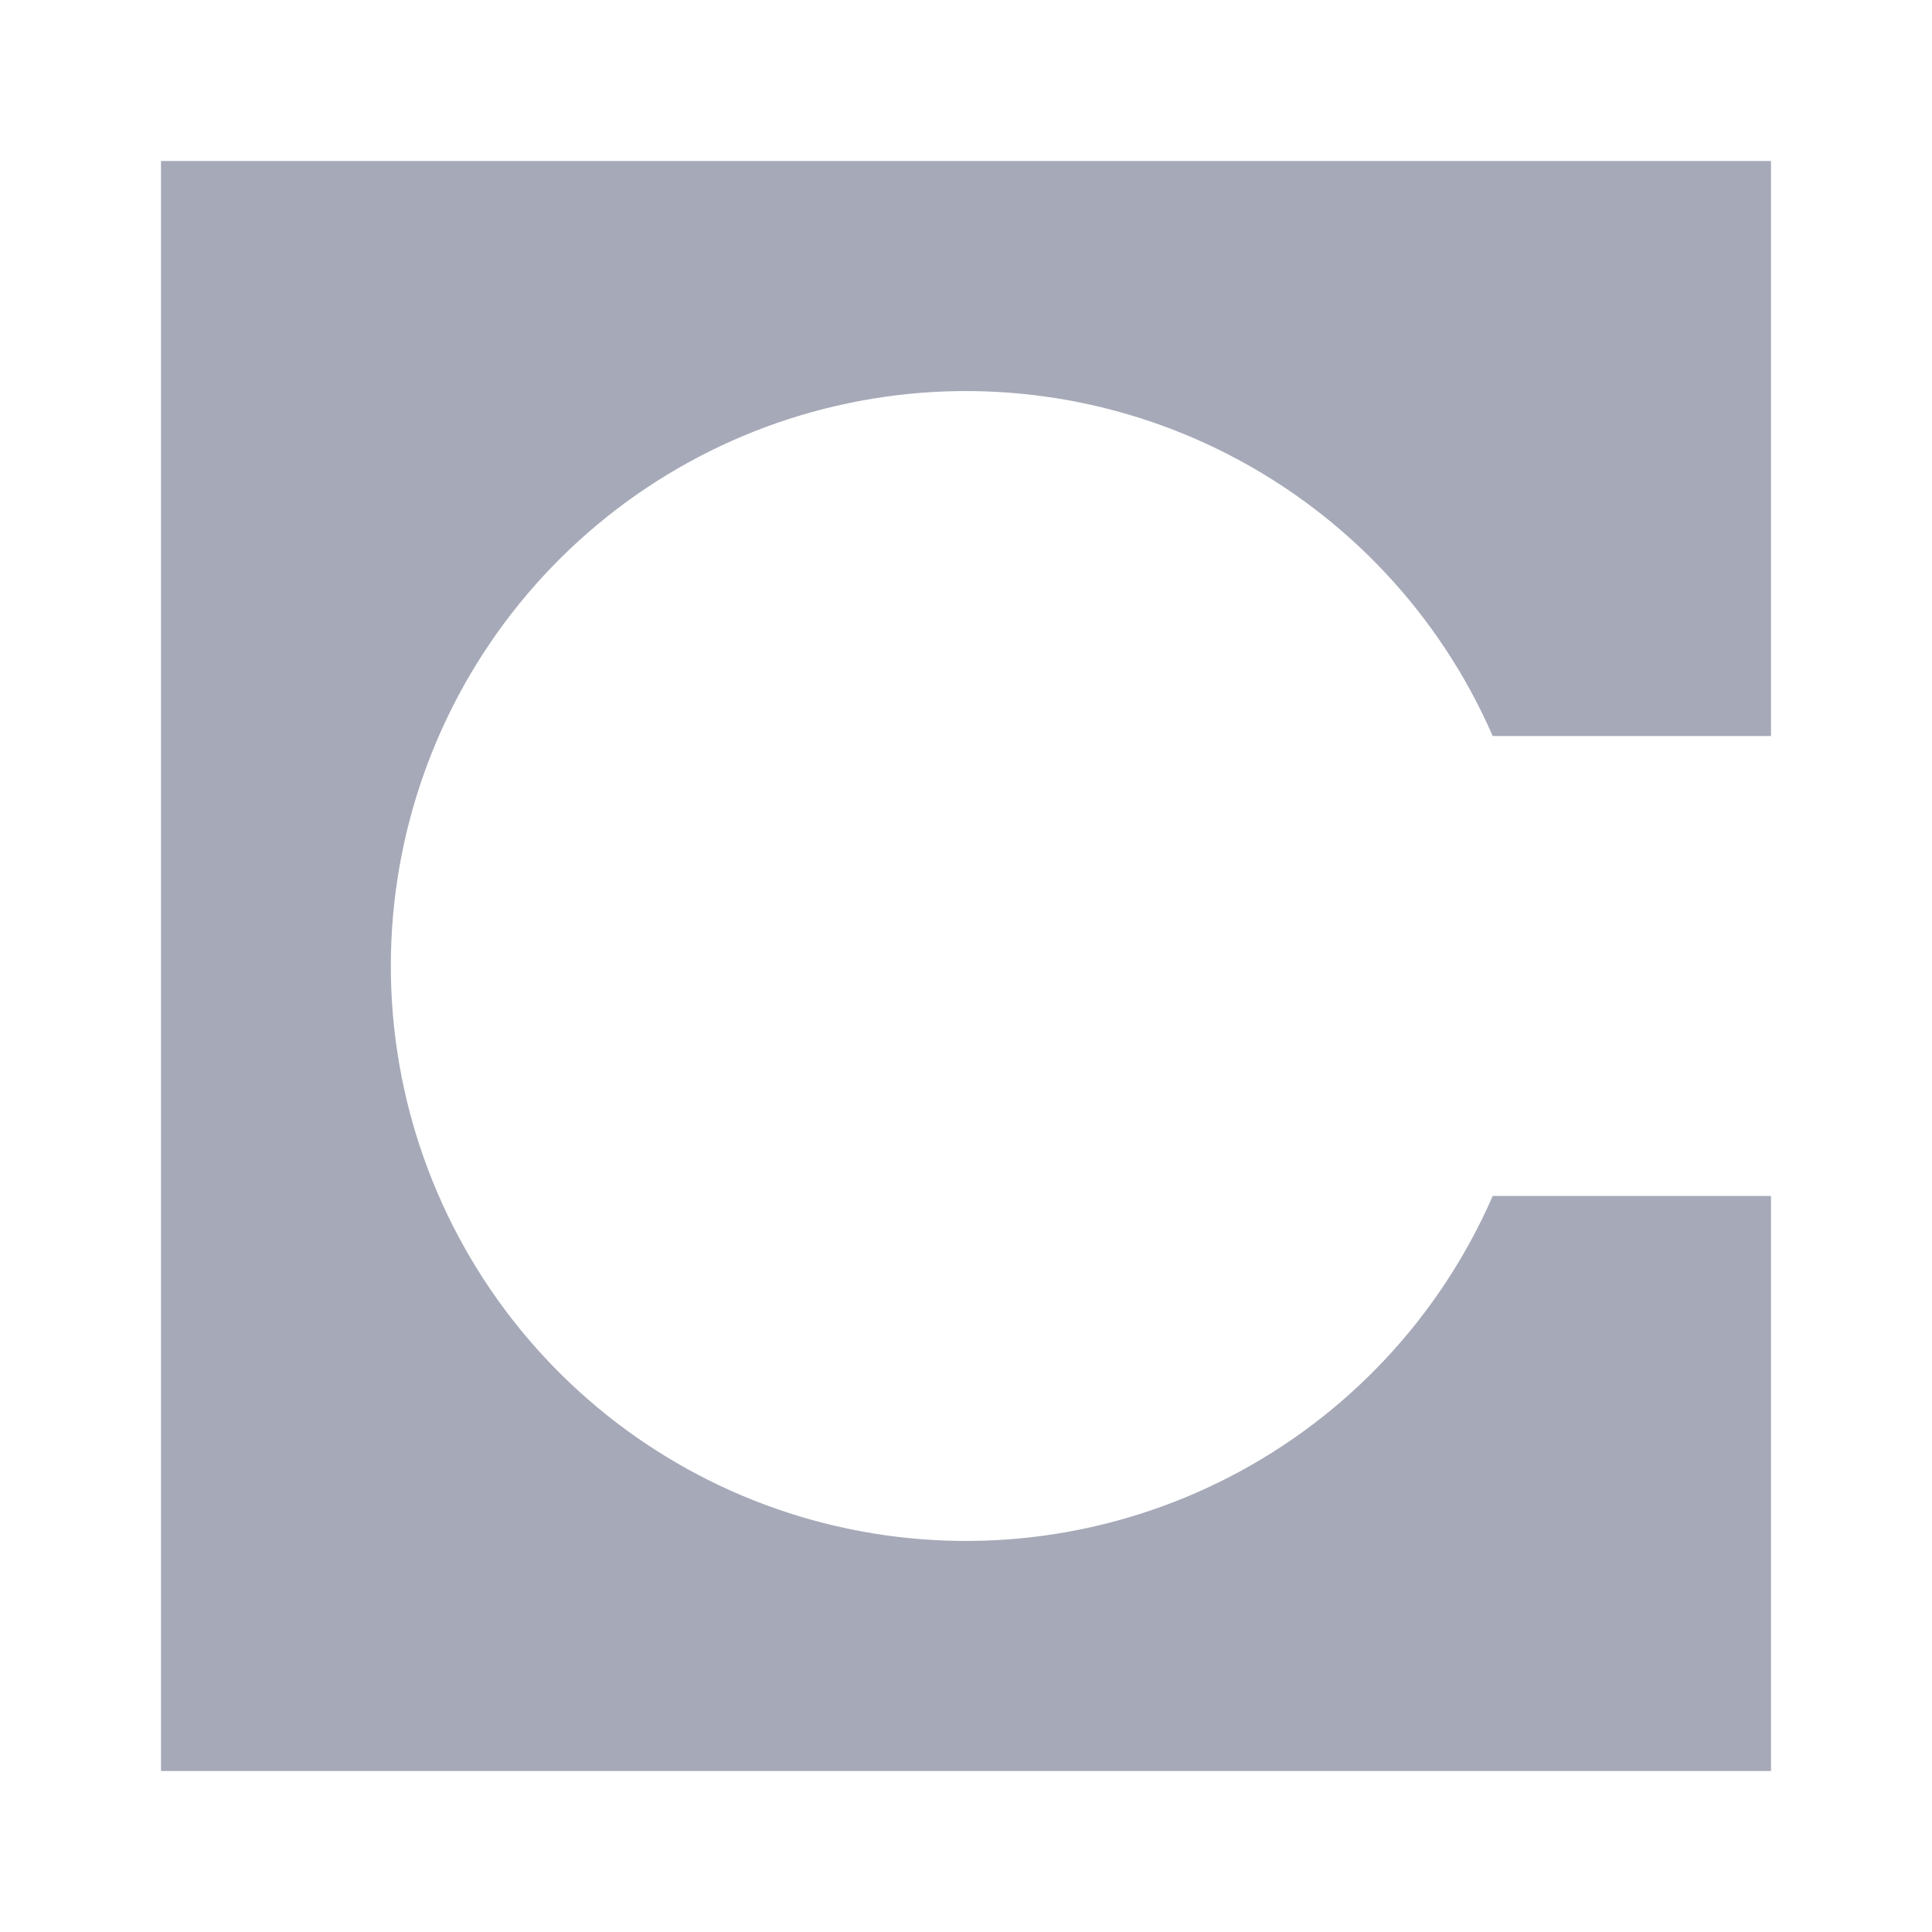 <svg width="24" height="24" viewBox="0 0 24 24" fill="none" xmlns="http://www.w3.org/2000/svg">
<path d="M2 2H22V9.143H18.543C17.887 7.639 16.733 6.407 15.275 5.654C13.817 4.901 12.144 4.673 10.538 5.009C8.932 5.344 7.49 6.222 6.455 7.495C5.42 8.768 4.855 10.359 4.855 12C4.855 13.641 5.42 15.232 6.455 16.505C7.49 17.778 8.932 18.656 10.538 18.991C12.144 19.327 13.817 19.099 15.275 18.346C16.733 17.593 17.887 16.361 18.543 14.857H22V22H2V2Z" fill="#A6A9B8"/>
</svg>
